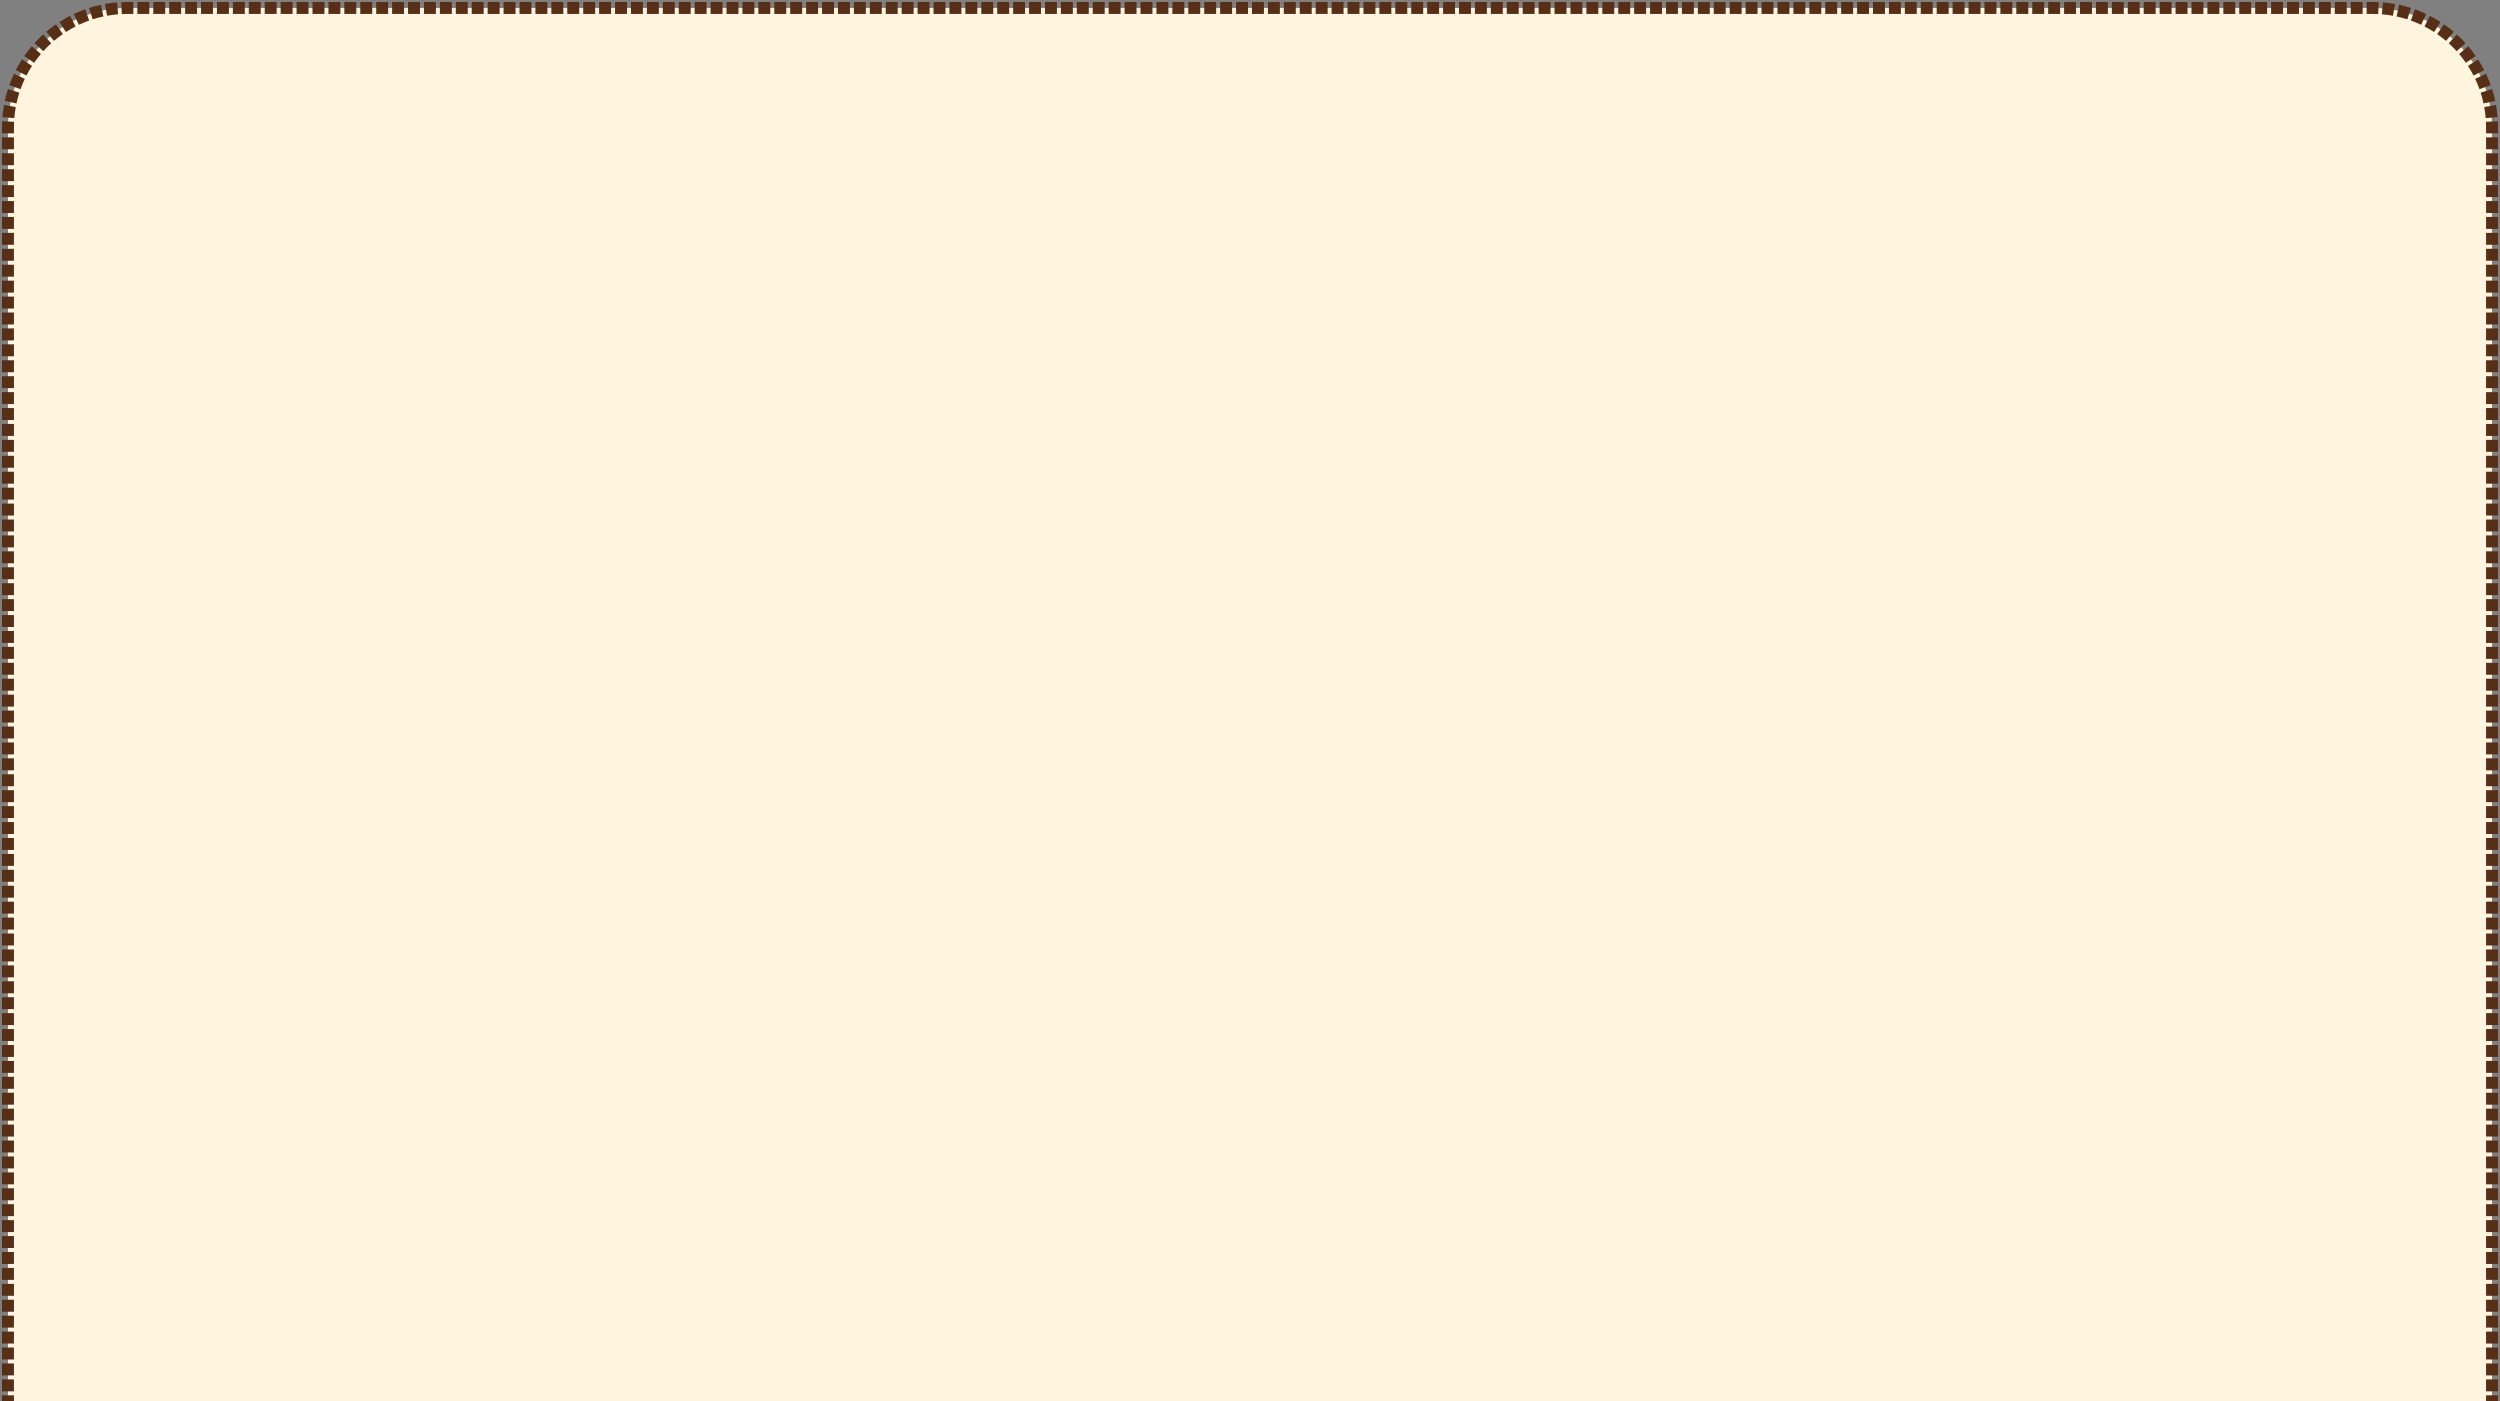 <svg width="628" height="352" viewBox="0 0 628 352" fill="none" xmlns="http://www.w3.org/2000/svg">
    <rect x="0" y="0" width="628" height="352" fill="#808080" stroke="none"/>
    <path d="M2 32C2 15.431 15.431 2 32 2H596C612.569 2 626 15.431 626 32V352H2V32Z"
        fill="#FFF4DD" />
    <path fill-rule="evenodd" clip-rule="evenodd"
        d="M0.5 350.5H3.5V352H2H0.5V350.5ZM0.5 349.5H3.5V346.5H0.5V349.5ZM0.5 345.5H3.5V342.5H0.5V345.5ZM0.5 341.5H3.5V338.5H0.5V341.5ZM0.5 337.5H3.5V334.5H0.5V337.5ZM0.5 333.5H3.5V330.5H0.5V333.5ZM0.5 329.5H3.5V326.5H0.5V329.5ZM0.5 325.5H3.5V322.5H0.5V325.5ZM0.5 321.5H3.5V318.5H0.5V321.5ZM0.5 317.5H3.5V314.5H0.5V317.5ZM0.5 313.5H3.5V310.5H0.5V313.5ZM0.5 309.5H3.5V306.5H0.5V309.5ZM0.5 305.5H3.5V302.5H0.5V305.5ZM0.5 301.5H3.5V298.5H0.5V301.5ZM0.5 297.5H3.5V294.5H0.5V297.5ZM0.5 293.5H3.5V290.5H0.5V293.5ZM0.5 289.5H3.5V286.5H0.5V289.5ZM0.5 285.5H3.5V282.5H0.5V285.5ZM0.5 281.5H3.5V278.5H0.5V281.5ZM0.5 277.5H3.5V274.5H0.5V277.5ZM0.5 273.5H3.5V270.5H0.5V273.5ZM0.5 269.5H3.5V266.5H0.5V269.5ZM0.5 265.5H3.5V262.5H0.5V265.5ZM0.5 261.5H3.5V258.5H0.5V261.5ZM0.5 257.5H3.5V254.5H0.5V257.5ZM0.5 253.5H3.5V250.5H0.5V253.5ZM0.5 249.5H3.5V246.5H0.5V249.5ZM0.5 245.5H3.5V242.5H0.5V245.5ZM0.5 241.5H3.5V238.5H0.5V241.5ZM0.5 237.5H3.5V234.5H0.5V237.5ZM0.5 233.5H3.5V230.5H0.5V233.5ZM0.5 229.5H3.5V226.5H0.5V229.5ZM0.5 225.5H3.5V222.5H0.5V225.5ZM0.5 221.5H3.5V218.5H0.5V221.5ZM0.5 217.5H3.5V214.5H0.5V217.5ZM0.5 213.5H3.5V210.5H0.5V213.5ZM0.5 209.5H3.5V206.5H0.5V209.5ZM0.5 205.5H3.5V202.5H0.5V205.5ZM0.5 201.5H3.5V198.5H0.5V201.5ZM0.5 197.5H3.5V194.5H0.5V197.5ZM0.5 193.5H3.5V190.5H0.5V193.5ZM0.5 189.5H3.5V186.5H0.5V189.5ZM0.5 185.5H3.5V182.5H0.5V185.5ZM0.5 181.5H3.5V178.5H0.5V181.5ZM0.5 177.5H3.5V174.5H0.5V177.5ZM0.5 173.5H3.5V170.5H0.5V173.5ZM0.5 169.5H3.5V166.5H0.5V169.5ZM0.5 165.5H3.5V162.5H0.5V165.5ZM0.5 161.5H3.5V158.5H0.5V161.5ZM0.5 157.5H3.5V154.5H0.5V157.5ZM0.5 153.5H3.5V150.5H0.5V153.5ZM0.5 149.5H3.5V146.5H0.5V149.5ZM0.5 145.5H3.5V142.5H0.5V145.5ZM0.5 141.5H3.5V138.5H0.5V141.5ZM0.5 137.5H3.5V134.5H0.5V137.5ZM0.5 133.5H3.5V130.5H0.5V133.5ZM0.5 129.5H3.5V126.5H0.5V129.5ZM0.5 125.5H3.5V122.5H0.5V125.5ZM0.5 121.5H3.5V118.5H0.5V121.5ZM0.5 117.5H3.5V114.5H0.5V117.5ZM0.5 113.5H3.5V110.5H0.5V113.5ZM0.5 109.5H3.5V106.5H0.5V109.5ZM0.5 105.5H3.5V102.5H0.5V105.5ZM0.5 101.5H3.5V98.5H0.5V101.5ZM0.5 97.5H3.5V94.5H0.5V97.5ZM0.5 93.5H3.5V90.5H0.5V93.5ZM0.5 89.5H3.5V86.5H0.5V89.5ZM0.5 85.5H3.5V82.5H0.5V85.5ZM0.5 81.5H3.5V78.5H0.5V81.5ZM0.5 77.5H3.5V74.5H0.5V77.5ZM0.5 73.5H3.5V70.5H0.5V73.5ZM0.5 69.5H3.5V66.5H0.5V69.5ZM0.5 65.5H3.5V62.5H0.5V65.5ZM0.5 61.5H3.5V58.5H0.5V61.5ZM0.5 57.5H3.5V54.5H0.5V57.5ZM0.5 53.5H3.5V50.5H0.5V53.5ZM0.5 49.5H3.5V46.5H0.5V49.5ZM0.5 45.5H3.5V42.5H0.5V45.5ZM0.5 41.5H3.5V38.5H0.5V41.5ZM0.5 37.5H3.5V34.5H0.5V37.5ZM0.5 33.5H3.5V32C3.5 31.706 3.504 31.414 3.513 31.123C3.519 30.948 3.525 30.774 3.534 30.6L0.537 30.455C0.529 30.627 0.522 30.799 0.516 30.972C0.506 31.313 0.5 31.656 0.5 32V33.5ZM3.956 26.894C3.791 27.804 3.67 28.729 3.594 29.667L0.604 29.425C0.688 28.389 0.822 27.366 1.004 26.36L3.956 26.894ZM4.859 23.278C4.576 24.161 4.334 25.062 4.137 25.98L1.204 25.349C1.422 24.334 1.689 23.337 2.002 22.361L4.859 23.278ZM6.229 19.813C5.832 20.652 5.474 21.514 5.158 22.396L2.334 21.385C2.683 20.409 3.079 19.456 3.518 18.528L6.229 19.813ZM8.043 16.555C7.538 17.337 7.071 18.145 6.643 18.976L3.975 17.604C4.448 16.684 4.965 15.791 5.523 14.928L8.043 16.555ZM10.267 13.562C9.664 14.273 9.094 15.013 8.562 15.78L6.097 14.071C6.685 13.223 7.314 12.405 7.98 11.62L10.267 13.562ZM11.085 12.64C11.017 12.713 10.95 12.787 10.882 12.861L8.66 10.846C8.747 10.75 8.834 10.655 8.921 10.561C9.461 9.98 10.022 9.42 10.604 8.881C10.684 8.807 10.765 8.733 10.846 8.66L12.861 10.882C12.774 10.961 12.688 11.04 12.603 11.119C12.078 11.607 11.572 12.114 11.085 12.64ZM15.78 8.562C15.013 9.094 14.273 9.664 13.562 10.267L11.62 7.98C12.405 7.314 13.223 6.685 14.071 6.097L15.78 8.562ZM18.976 6.643C18.145 7.071 17.337 7.538 16.555 8.043L14.928 5.523C15.791 4.965 16.684 4.448 17.604 3.975L18.976 6.643ZM22.396 5.158C21.514 5.474 20.652 5.832 19.813 6.229L18.528 3.518C19.456 3.079 20.409 2.683 21.385 2.334L22.396 5.158ZM25.979 4.137C25.062 4.334 24.161 4.576 23.278 4.859L22.361 2.002C23.337 1.689 24.334 1.422 25.349 1.204L25.979 4.137ZM29.667 3.594C28.729 3.67 27.804 3.791 26.894 3.956L26.36 1.004C27.366 0.822 28.389 0.688 29.425 0.604L29.667 3.594ZM31.068 3.515C30.912 3.52 30.756 3.526 30.6 3.534L30.455 0.537C30.647 0.528 30.839 0.52 31.032 0.515C31.354 0.505 31.676 0.5 32 0.5H33.5V3.5H32C31.688 3.5 31.378 3.505 31.068 3.515ZM34.5 3.5H37.5V0.5H34.5V3.5ZM38.5 0.5V3.5H41.5V0.5H38.5ZM42.5 0.5V3.5H45.5V0.5H42.5ZM46.5 0.5V3.5H49.5V0.5H46.5ZM50.5 0.5V3.5H53.5V0.5H50.5ZM54.5 0.5V3.5H57.5V0.5H54.5ZM58.5 0.5V3.5H61.5V0.5H58.5ZM62.5 0.5V3.5H65.5V0.5H62.5ZM66.5 0.5V3.5H69.5V0.5H66.5ZM70.5 0.5V3.5H73.5V0.5H70.5ZM74.5 0.5V3.5H77.5V0.5H74.5ZM78.5 0.5V3.5H81.5V0.5H78.5ZM82.5 0.5V3.5H85.5V0.5H82.5ZM86.5 0.5V3.5H89.5V0.5H86.5ZM90.5 0.5V3.5H93.5V0.5H90.5ZM94.5 0.5V3.5H97.5V0.5H94.5ZM98.5 0.5V3.5H101.5V0.5H98.5ZM102.5 0.5V3.5H105.5V0.5H102.5ZM106.5 0.5V3.5H109.5V0.5H106.5ZM110.5 0.5V3.5H113.5V0.5H110.5ZM114.5 0.5V3.5H117.5V0.5H114.5ZM118.5 0.5V3.5H121.5V0.5H118.5ZM122.5 0.5V3.5H125.5V0.5H122.5ZM126.5 0.5V3.5H129.5V0.5H126.5ZM130.5 0.5V3.5H133.5V0.5H130.5ZM134.5 0.5V3.5H137.5V0.5H134.5ZM138.5 0.5V3.5H141.5V0.5H138.5ZM142.5 0.5V3.5H145.5V0.5H142.5ZM146.5 0.5V3.5H149.5V0.5H146.5ZM150.5 0.5V3.5H153.5V0.5H150.5ZM154.5 0.5V3.5H157.5V0.5H154.5ZM158.5 0.5V3.5H161.5V0.5H158.5ZM162.5 0.5V3.5H165.5V0.5H162.5ZM166.5 0.5V3.5H169.5V0.5H166.5ZM170.5 0.5V3.5H173.5V0.5H170.5ZM174.5 0.5V3.5H177.5V0.5H174.5ZM178.5 0.5V3.5H181.5V0.5H178.5ZM182.5 0.5V3.5H185.5V0.5H182.5ZM186.5 0.5V3.5H189.5V0.5H186.5ZM190.5 0.5V3.5H193.5V0.5H190.5ZM194.5 0.5V3.5H197.5V0.5H194.5ZM198.5 0.5V3.5H201.5V0.5H198.5ZM202.5 0.5V3.5H205.5V0.5H202.5ZM206.5 0.5V3.5H209.5V0.5H206.5ZM210.5 0.5V3.5H213.5V0.5H210.5ZM214.5 0.5V3.5H217.5V0.5H214.5ZM218.5 0.5V3.5H221.5V0.5H218.5ZM222.5 0.5V3.5H225.5V0.5H222.5ZM226.5 0.5V3.5H229.5V0.5H226.5ZM230.5 0.5V3.5H233.5V0.5H230.5ZM234.5 0.5V3.5H237.5V0.5H234.5ZM238.5 0.5V3.5H241.5V0.5H238.5ZM242.5 0.5V3.5H245.5V0.5H242.5ZM246.5 0.5V3.5H249.5V0.5H246.5ZM250.5 0.5V3.5H253.5V0.5H250.5ZM254.5 0.5V3.5H257.5V0.5H254.5ZM258.5 0.5V3.5H261.5V0.5H258.5ZM262.5 0.5V3.5H265.5V0.5H262.5ZM266.5 0.5V3.5H269.5V0.5H266.5ZM270.5 0.5V3.5H273.5V0.5H270.5ZM274.5 0.5V3.5H277.5V0.5H274.5ZM278.5 0.5V3.5H281.5V0.5H278.5ZM282.5 0.5V3.5H285.5V0.5H282.5ZM286.5 0.5V3.5H289.5V0.5H286.5ZM290.5 0.5V3.5H293.5V0.5H290.5ZM294.5 0.5V3.5H297.5V0.5H294.5ZM298.5 0.5V3.5H301.5V0.5H298.5ZM302.5 0.5V3.5H305.5V0.5H302.5ZM306.5 0.5V3.5H309.5V0.5H306.5ZM310.5 0.5V3.5H313.5V0.5H310.5ZM314.5 0.5V3.5H317.5V0.5H314.5ZM318.5 0.5V3.5H321.5V0.5H318.5ZM322.5 0.5V3.5H325.5V0.5H322.5ZM326.5 0.5V3.5H329.5V0.5H326.5ZM330.5 0.5V3.5H333.5V0.5H330.5ZM334.5 0.5V3.5H337.5V0.5H334.5ZM338.5 0.5V3.5H341.5V0.5H338.5ZM342.5 0.5V3.5H345.5V0.5H342.5ZM346.5 0.5V3.5H349.5V0.5H346.5ZM350.5 0.5V3.5H353.5V0.5H350.5ZM354.5 0.5V3.5H357.5V0.5H354.5ZM358.5 0.5V3.5H361.5V0.5H358.5ZM362.5 0.5V3.5H365.5V0.5H362.5ZM366.5 0.5V3.5H369.5V0.5H366.5ZM370.5 0.5V3.5H373.5V0.5H370.5ZM374.5 0.5V3.5H377.5V0.5H374.5ZM378.5 0.5V3.5H381.5V0.5H378.5ZM382.5 0.5V3.5H385.5V0.5H382.5ZM386.5 0.5V3.5H389.5V0.5H386.5ZM390.5 0.5V3.5H393.5V0.5H390.5ZM394.5 0.5V3.5H397.5V0.5H394.5ZM398.5 0.5V3.5H401.5V0.5H398.5ZM402.5 0.5V3.5H405.5V0.5H402.5ZM406.5 0.5V3.5H409.5V0.5H406.5ZM410.5 0.5V3.5H413.5V0.5H410.5ZM414.5 0.5V3.5H417.5V0.5H414.5ZM418.5 0.5V3.5H421.5V0.5H418.5ZM422.5 0.5V3.5H425.5V0.5H422.5ZM426.5 0.5V3.5H429.5V0.5H426.5ZM430.5 0.5V3.5H433.5V0.5H430.5ZM434.5 0.5V3.5H437.5V0.5H434.5ZM438.5 0.5V3.5H441.5V0.5H438.5ZM442.5 0.5V3.5H445.5V0.5H442.5ZM446.5 0.5V3.5H449.5V0.5H446.5ZM450.5 0.5V3.5H453.5V0.5H450.5ZM454.5 0.5V3.5H457.5V0.5H454.5ZM458.5 0.5V3.5H461.5V0.5H458.5ZM462.5 0.5V3.5H465.5V0.5H462.5ZM466.5 0.5V3.5H469.5V0.5H466.5ZM470.5 0.5V3.5H473.5V0.5H470.5ZM474.5 0.5V3.5H477.5V0.5H474.5ZM478.5 0.5V3.5H481.5V0.5H478.5ZM482.5 0.5V3.5H485.5V0.5H482.5ZM486.5 0.5V3.5H489.5V0.5H486.5ZM490.5 0.5V3.5H493.5V0.5H490.5ZM494.5 0.5V3.5H497.5V0.5H494.5ZM498.5 0.5V3.5H501.5V0.5H498.5ZM502.5 0.5V3.5H505.5V0.5H502.5ZM506.5 0.5V3.5H509.5V0.5H506.5ZM510.5 0.5V3.5H513.5V0.5H510.5ZM514.5 0.5V3.5H517.5V0.5H514.5ZM518.5 0.5V3.5H521.5V0.5H518.5ZM522.5 0.5V3.5H525.5V0.5H522.5ZM526.5 0.5V3.5H529.5V0.5H526.5ZM530.5 0.5V3.5H533.5V0.5H530.5ZM534.5 0.5V3.5H537.5V0.5H534.5ZM538.5 0.5V3.5H541.5V0.5H538.5ZM542.5 0.5V3.5H545.5V0.5H542.5ZM546.5 0.5V3.5H549.5V0.5H546.5ZM550.5 0.5V3.5H553.5V0.5H550.5ZM554.5 0.5V3.5H557.5V0.5H554.5ZM558.5 0.5V3.5H561.5V0.5H558.5ZM562.5 0.5V3.5H565.5V0.5H562.5ZM566.5 0.5V3.5H569.5V0.5H566.5ZM570.5 0.5V3.5H573.5V0.5H570.5ZM574.5 0.5V3.5H577.5V0.5H574.5ZM578.5 0.5V3.5H581.5V0.5H578.5ZM582.5 0.5V3.5H585.5V0.5H582.5ZM586.5 0.5V3.5H589.5V0.5H586.5ZM590.5 0.5V3.5H593.5V0.5H590.5ZM594.5 0.5V3.5H596C596.411 3.5 596.82 3.509 597.226 3.526C597.284 3.528 597.342 3.531 597.4 3.534L597.545 0.537C597.522 0.536 597.499 0.535 597.476 0.534C596.987 0.511 596.495 0.5 596 0.5H594.5ZM601.106 3.956C600.196 3.791 599.271 3.67 598.333 3.594L598.575 0.604C599.611 0.688 600.634 0.822 601.64 1.004L601.106 3.956ZM604.722 4.859C603.839 4.576 602.938 4.334 602.021 4.137L602.651 1.204C603.666 1.422 604.663 1.689 605.639 2.002L604.722 4.859ZM608.187 6.229C607.348 5.832 606.486 5.474 605.604 5.158L606.615 2.334C607.591 2.683 608.544 3.079 609.472 3.518L608.187 6.229ZM611.445 8.043C610.663 7.538 609.855 7.071 609.024 6.643L610.396 3.975C611.316 4.448 612.209 4.965 613.073 5.523L611.445 8.043ZM614.438 10.267C613.728 9.664 612.987 9.094 612.22 8.562L613.929 6.097C613.982 6.134 614.035 6.171 614.088 6.208C614.879 6.764 615.644 7.355 616.38 7.98L614.438 10.267ZM617.118 12.861C616.491 12.17 615.83 11.509 615.139 10.882L617.154 8.66C617.918 9.353 618.647 10.082 619.34 10.845L617.118 12.861ZM619.438 15.78C618.906 15.013 618.336 14.273 617.733 13.562L620.02 11.62C620.686 12.405 621.315 13.223 621.903 14.071L619.438 15.78ZM624.025 17.604L621.357 18.976C620.929 18.145 620.462 17.337 619.957 16.555L622.477 14.928C623.035 15.791 623.552 16.684 624.025 17.604ZM625.666 21.385L622.842 22.396C622.526 21.514 622.168 20.652 621.771 19.813L624.482 18.528C624.921 19.456 625.317 20.409 625.666 21.385ZM626.796 25.349L623.863 25.98C623.666 25.062 623.424 24.161 623.141 23.278L625.998 22.361C626.311 23.337 626.578 24.334 626.796 25.349ZM624.406 29.667C624.33 28.729 624.209 27.804 624.044 26.894L626.996 26.36C627.178 27.366 627.312 28.389 627.396 29.425L624.406 29.667ZM624.5 32C624.5 31.53 624.489 31.064 624.466 30.6L627.463 30.455C627.487 30.967 627.5 31.482 627.5 32V33.5H624.5V32ZM624.5 34.5V37.5H627.5V34.5H624.5ZM627.5 38.5H624.5V41.5H627.5V38.5ZM627.5 42.5H624.5V45.5H627.5V42.5ZM627.5 46.5H624.5V49.5H627.5V46.5ZM627.5 50.5H624.5V53.5H627.5V50.5ZM627.5 54.5H624.5V57.5H627.5V54.5ZM627.5 58.5H624.5V61.5H627.5V58.5ZM627.5 62.5H624.5V65.5H627.5V62.5ZM627.5 66.5H624.5V69.5H627.5V66.5ZM627.5 70.5H624.5V73.5H627.5V70.5ZM627.5 74.5H624.5V77.5H627.5V74.5ZM627.5 78.5H624.5V81.5H627.5V78.5ZM627.5 82.5H624.5V85.5H627.5V82.5ZM627.5 86.5H624.5V89.5H627.5V86.5ZM627.5 90.5H624.5V93.5H627.5V90.5ZM627.5 94.5H624.5V97.5H627.5V94.5ZM627.5 98.5H624.5V101.5H627.5V98.5ZM627.5 102.5H624.5V105.5H627.5V102.5ZM627.5 106.5H624.5V109.5H627.5V106.5ZM627.5 110.5H624.5V113.5H627.5V110.5ZM627.5 114.5H624.5V117.5H627.5V114.5ZM627.5 118.5H624.5V121.5H627.5V118.5ZM627.5 122.5H624.5V125.5H627.5V122.5ZM627.5 126.5H624.5V129.5H627.5V126.5ZM627.5 130.5H624.5V133.5H627.5V130.5ZM627.5 134.5H624.5V137.5H627.5V134.5ZM627.5 138.5H624.5V141.5H627.5V138.5ZM627.5 142.5H624.5V145.5H627.5V142.5ZM627.5 146.5H624.5V149.5H627.5V146.5ZM627.5 150.5H624.5V153.5H627.5V150.5ZM627.5 154.5H624.5V157.5H627.5V154.5ZM627.5 158.5H624.5V161.5H627.5V158.5ZM627.5 162.5H624.5V165.5H627.5V162.5ZM627.5 166.5H624.5V169.5H627.5V166.5ZM627.5 170.5H624.5V173.5H627.5V170.5ZM627.5 174.5H624.5V177.5H627.5V174.5ZM627.5 178.5H624.5V181.5H627.5V178.5ZM627.5 182.5H624.5V185.5H627.5V182.5ZM627.5 186.5H624.5V189.5H627.5V186.5ZM627.5 190.5H624.5V193.5H627.5V190.5ZM627.5 194.5H624.5V197.5H627.5V194.5ZM627.5 198.5H624.5V201.5H627.5V198.5ZM627.5 202.5H624.5V205.5H627.5V202.5ZM627.5 206.5H624.5V209.5H627.5V206.5ZM627.5 210.5H624.5V213.5H627.5V210.5ZM627.5 214.5H624.5V217.5H627.5V214.5ZM627.5 218.5H624.5V221.5H627.5V218.5ZM627.5 222.5H624.5V225.5H627.5V222.5ZM627.5 226.5H624.5V229.5H627.5V226.5ZM627.5 230.5H624.5V233.5H627.5V230.5ZM627.5 234.5H624.5V237.5H627.5V234.5ZM627.5 238.5H624.5V241.5H627.5V238.5ZM627.5 242.5H624.5V245.5H627.5V242.5ZM627.5 246.5H624.5V249.5H627.5V246.5ZM627.5 250.5H624.5V253.5H627.5V250.5ZM627.5 254.5H624.5V257.5H627.5V254.5ZM627.5 258.5H624.5V261.5H627.5V258.5ZM627.5 262.5H624.5V265.5H627.5V262.5ZM627.5 266.5H624.5V269.5H627.5V266.5ZM627.5 270.5H624.5V273.5H627.5V270.5ZM627.5 274.5H624.5V277.5H627.5V274.5ZM627.5 278.5H624.5V281.5H627.5V278.5ZM627.5 282.5H624.5V285.5H627.5V282.5ZM627.5 286.5H624.5V289.5H627.5V286.5ZM627.5 290.5H624.5V293.5H627.5V290.5ZM627.5 294.5H624.5V297.5H627.5V294.5ZM627.5 298.5H624.5V301.5H627.5V298.5ZM627.5 302.5H624.5V305.5H627.5V302.5ZM627.5 306.5H624.5V309.5H627.5V306.5ZM627.5 310.5H624.5V313.5H627.5V310.5ZM627.5 314.5H624.5V317.5H627.5V314.5ZM627.5 318.5H624.5V321.5H627.5V318.5ZM627.5 322.5H624.5V325.5H627.5V322.5ZM627.5 326.5H624.5V329.5H627.5V326.5ZM627.5 330.5H624.5V333.5H627.5V330.5ZM627.5 334.5H624.5V337.5H627.5V334.5ZM627.5 338.5H624.5V341.5H627.5V338.5ZM627.5 342.5H624.5V345.5H627.5V342.5ZM627.5 346.5H624.5V349.5H627.5V346.5ZM627.5 350.5H624.5V352H626H627.5V350.5Z"
        fill="#572E16" />
</svg>
    